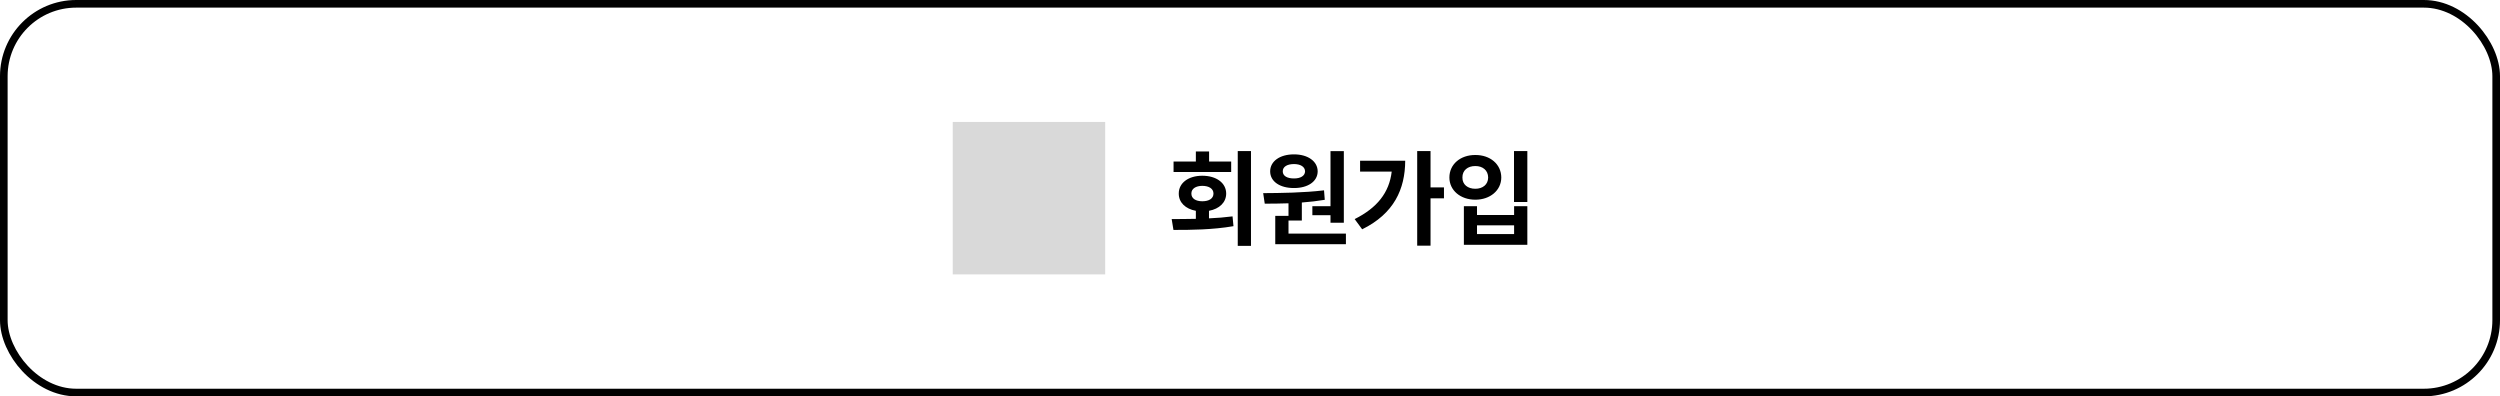 <svg width="328" height="52" viewBox="0 0 328 52" fill="none" xmlns="http://www.w3.org/2000/svg">
<rect x="0.5" y="0.5" width="327" height="51" rx="9.5" stroke="black"/>
<path d="M164.129 19.816V32.258H162.393V19.816H164.129ZM153.725 28.744C154.675 28.737 155.762 28.737 156.896 28.71V27.657C155.536 27.411 154.647 26.564 154.654 25.395C154.647 24.007 155.912 23.057 157.744 23.057C159.59 23.057 160.875 24.007 160.875 25.395C160.875 26.557 159.986 27.404 158.619 27.657V28.648C159.665 28.601 160.711 28.519 161.709 28.389L161.832 29.674C159.104 30.145 156.172 30.173 153.957 30.166L153.725 28.744ZM153.971 22.564V21.197H156.896V19.871H158.633V21.197H161.531V22.564H153.971ZM156.309 25.395C156.302 26.051 156.896 26.406 157.744 26.406C158.619 26.406 159.207 26.051 159.207 25.395C159.207 24.752 158.619 24.39 157.744 24.383C156.896 24.39 156.302 24.752 156.309 25.395ZM176.311 19.83V29.223H174.561V28.238H172.182V27.049H174.561V19.83H176.311ZM165.729 25.34C168.005 25.326 171.081 25.292 173.713 24.971L173.809 26.215C172.824 26.379 171.806 26.495 170.801 26.57V28.936H169.051V30.645H176.584V32.039H167.314V28.32H169.051V26.673C167.937 26.714 166.877 26.721 165.934 26.721L165.729 25.34ZM166.645 22.482C166.645 21.156 167.923 20.247 169.775 20.254C171.58 20.247 172.872 21.156 172.879 22.482C172.872 23.815 171.58 24.677 169.775 24.67C167.923 24.677 166.645 23.815 166.645 22.482ZM168.299 22.482C168.292 23.084 168.887 23.419 169.775 23.412C170.609 23.419 171.211 23.084 171.225 22.482C171.211 21.867 170.609 21.525 169.775 21.525C168.887 21.525 168.292 21.867 168.299 22.482ZM187.686 19.816V24.588H189.449V26.023H187.686V32.23H185.936V19.816H187.686ZM177.732 28.744C180.679 27.268 182.265 25.285 182.593 22.51H178.443V21.088H184.363C184.35 24.807 182.9 28.026 178.717 30.084L177.732 28.744ZM200.387 19.816V26.502H198.637V19.816H200.387ZM190.16 23.289C190.16 21.539 191.623 20.322 193.564 20.336C195.499 20.322 196.962 21.539 196.969 23.289C196.962 24.984 195.499 26.201 193.564 26.201C191.623 26.201 190.16 24.984 190.16 23.289ZM191.869 23.289C191.855 24.212 192.566 24.766 193.564 24.766C194.535 24.766 195.239 24.212 195.246 23.289C195.239 22.352 194.535 21.778 193.564 21.785C192.566 21.778 191.855 22.352 191.869 23.289ZM192.061 32.121V27.049H193.783V28.211H198.65V27.049H200.387V32.121H192.061ZM193.783 30.713H198.65V29.564H193.783V30.713Z" fill="black"/>
<rect x="125" y="16" width="20" height="20" fill="#D9D9D9"/>
</svg>
